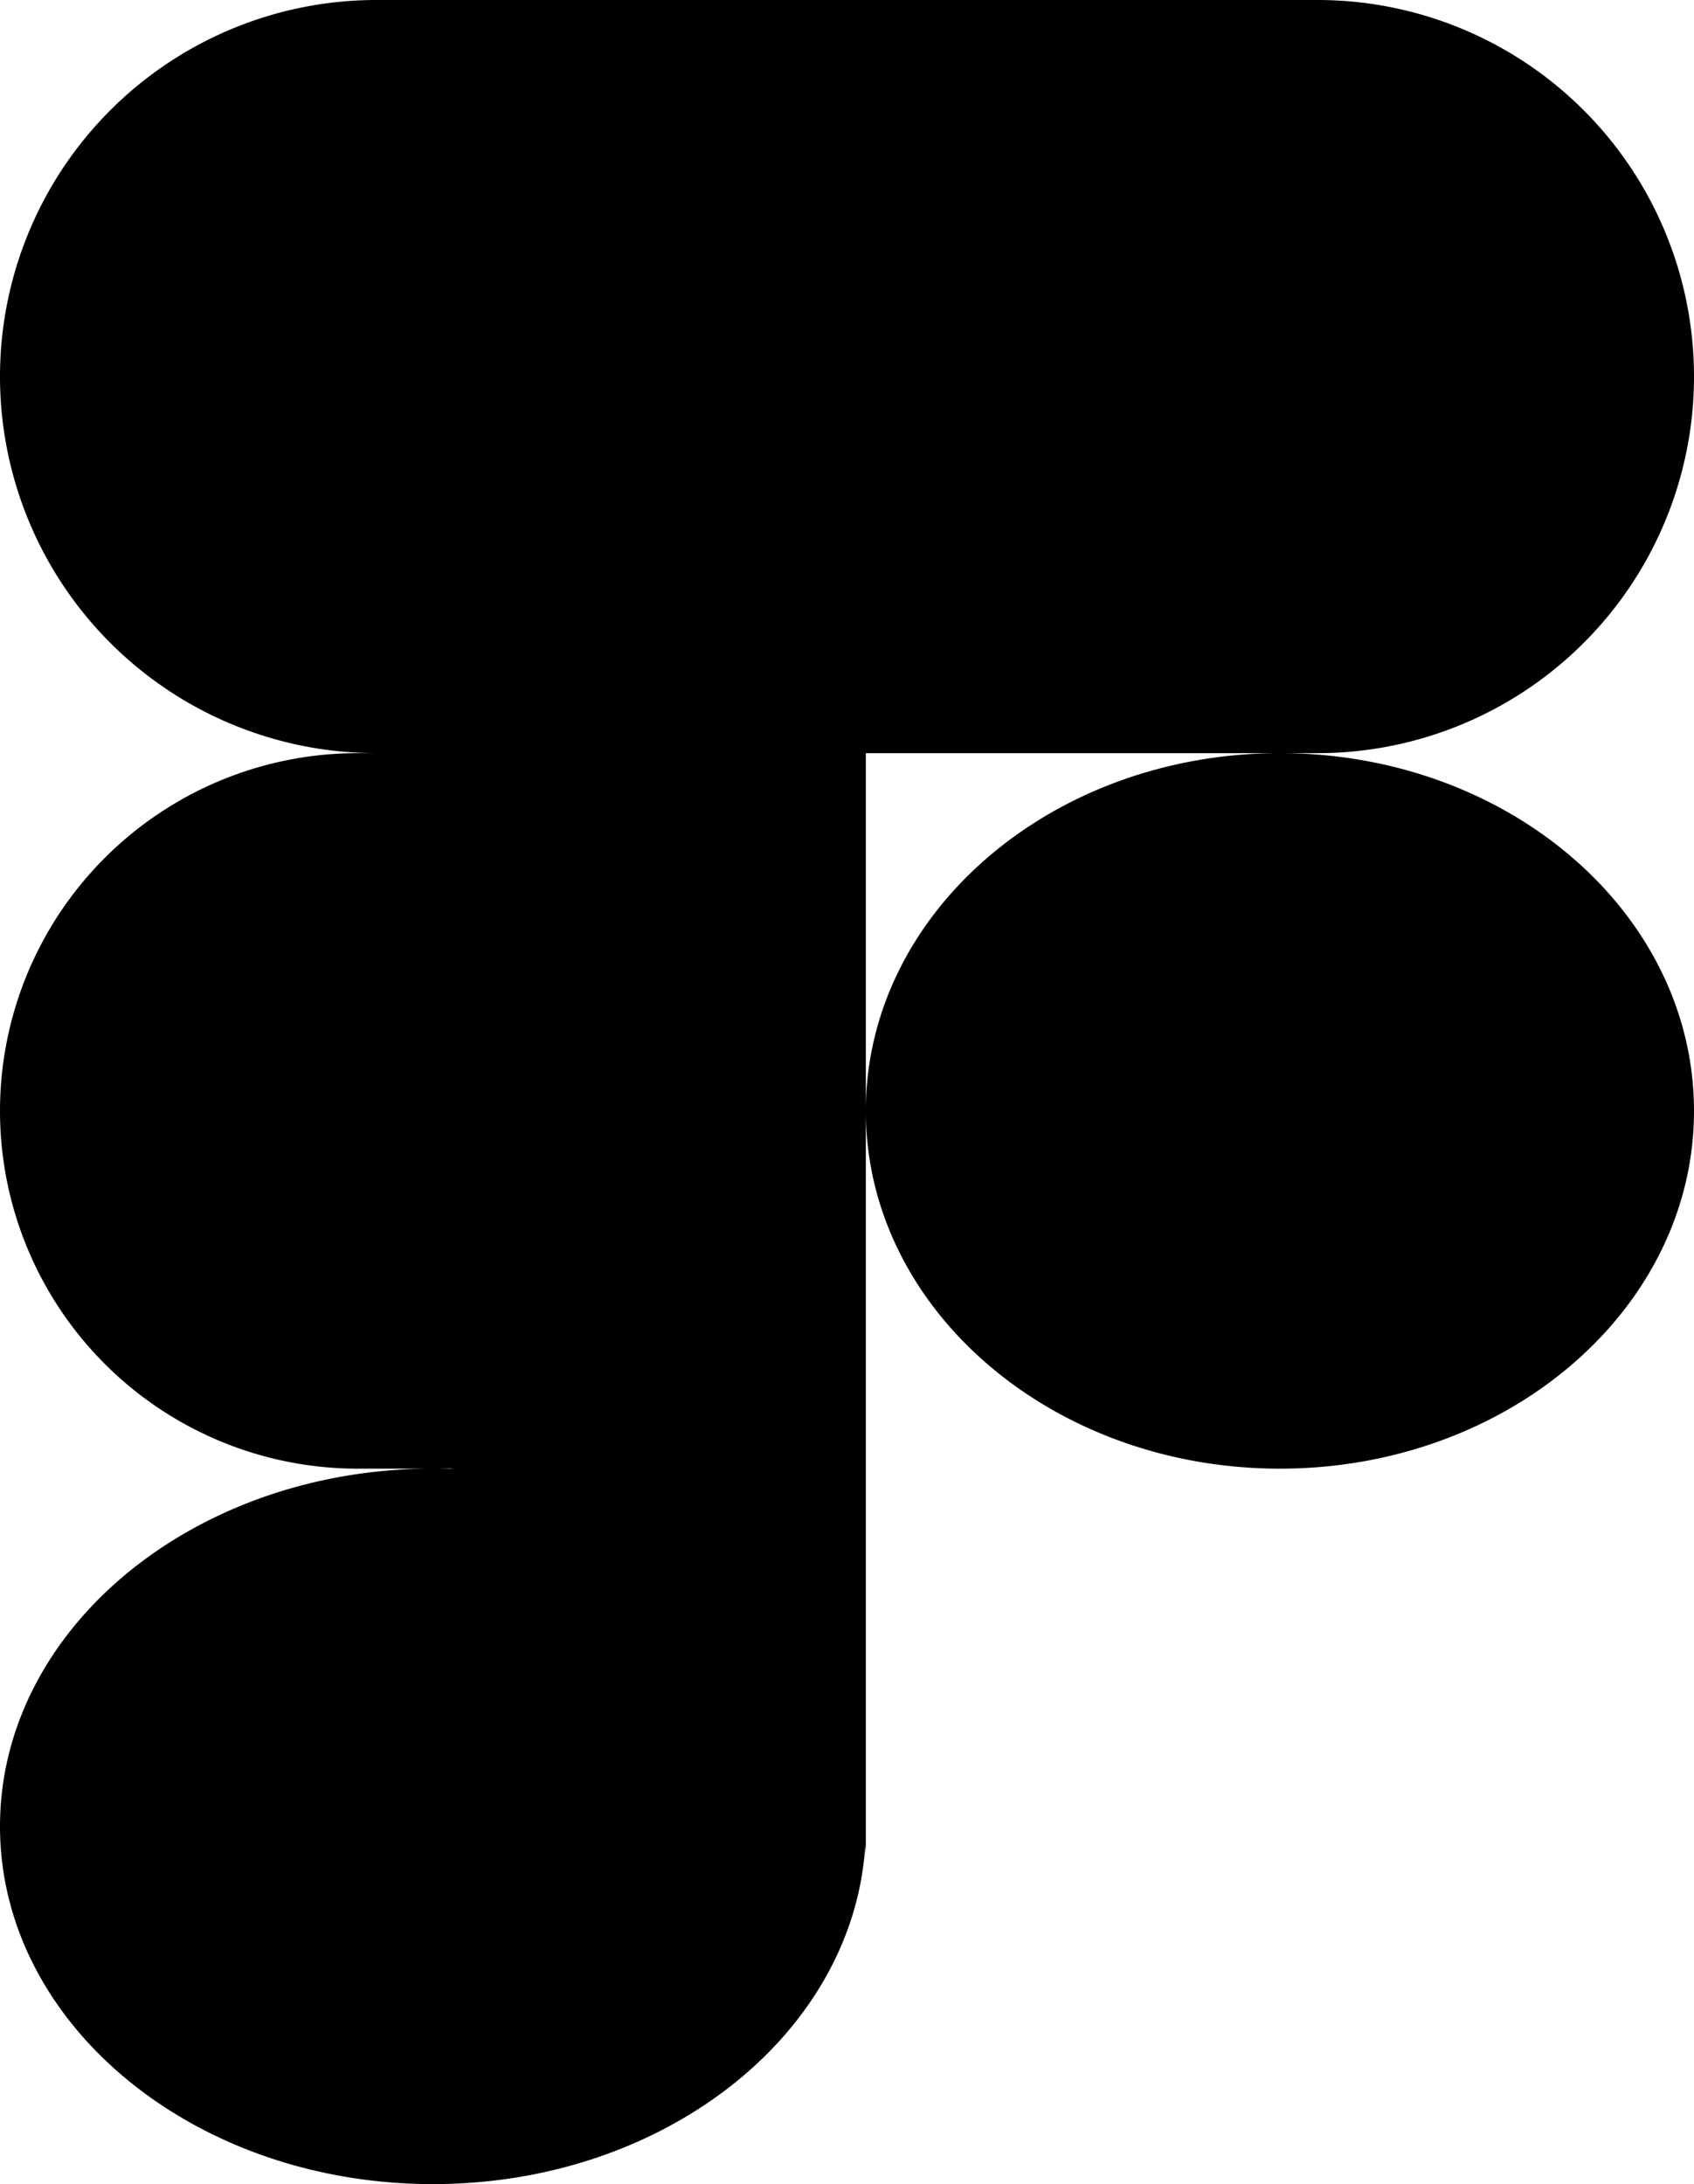 <svg xmlns="http://www.w3.org/2000/svg" width="45" height="58" viewBox="0 0 45 58"><path d="M0,48.5c0-5.2,5.063-9.429,11.342-9.5H9.5a9.5,9.5,0,1,1,0-19H10A10,10,0,0,1,10,0H35a10,10,0,1,1,0,20H23V49.321h0c0-.108-.007-.215-.014-.322-.314,5.015-5.336,9-11.485,9C5.149,58,0,53.746,0,48.5Zm12-9.491V39h-.354ZM23,29.5c0-5.247,4.925-9.5,11-9.5s11,4.253,11,9.5S40.075,39,34,39,23,34.746,23,29.5Z"/></svg>